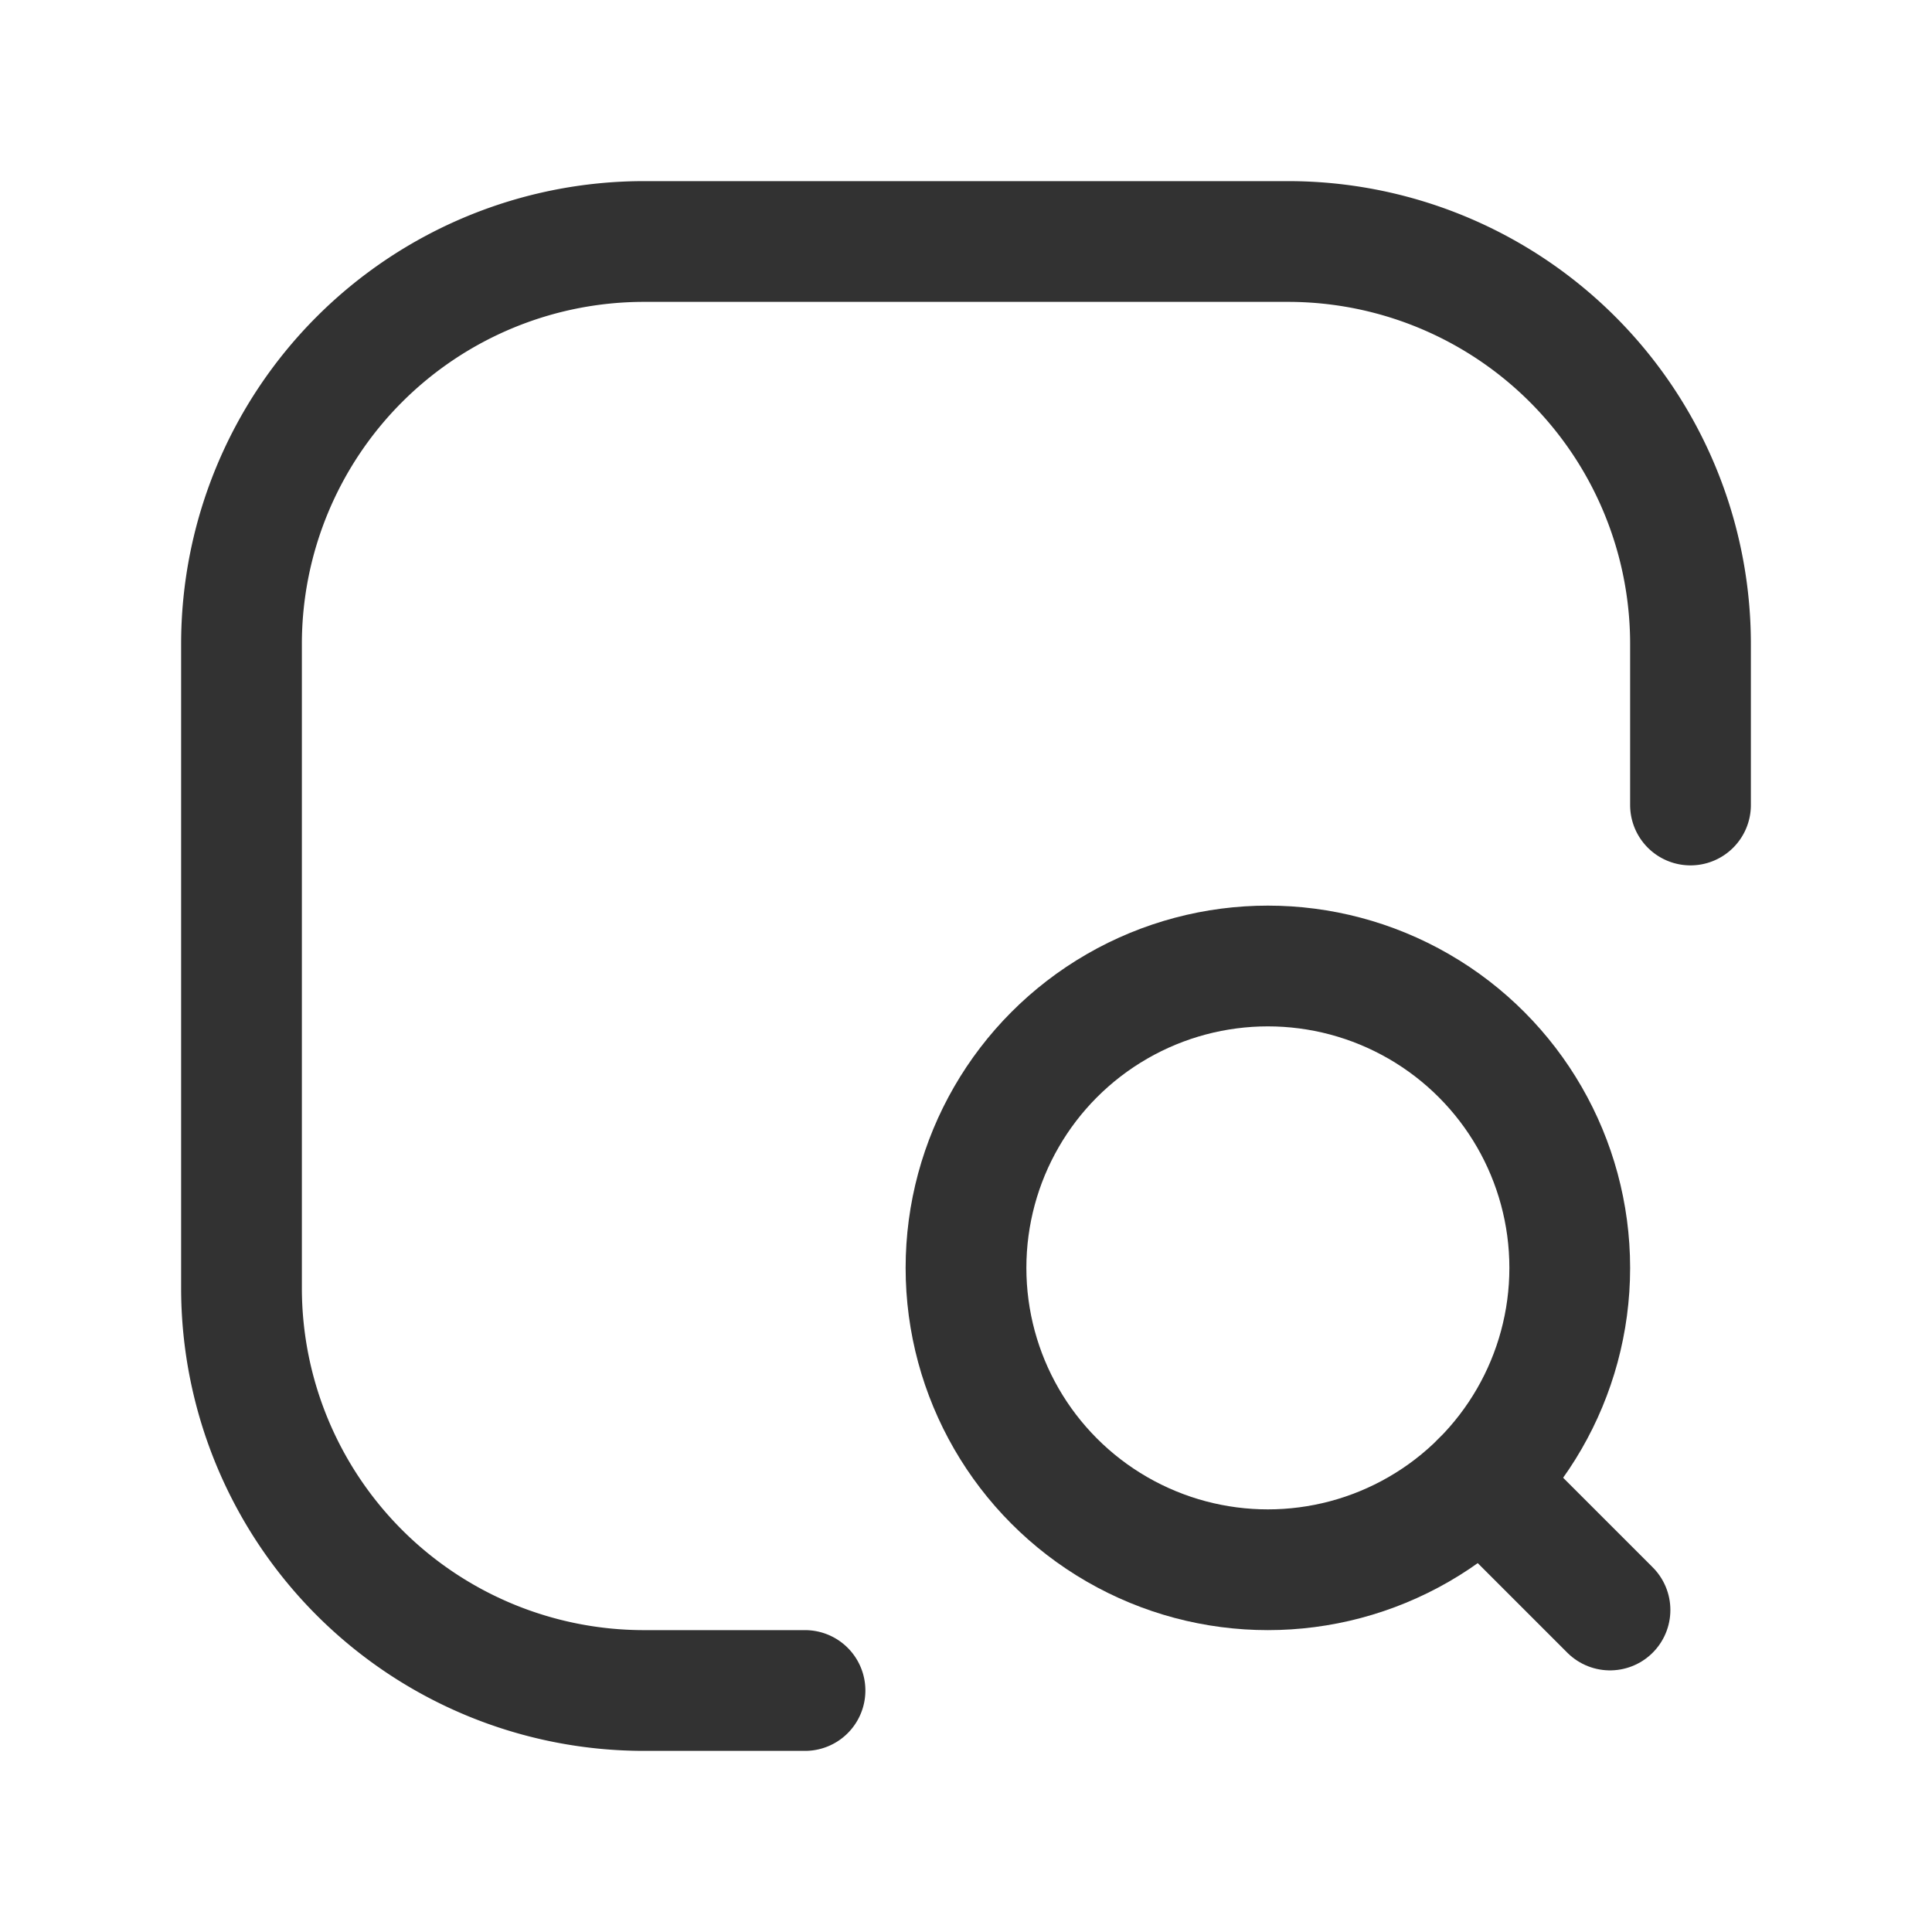 <svg xmlns="http://www.w3.org/2000/svg" viewBox="0 0 24 24"><path d="M0,24V0H24V24Z" fill="none"/><line x1="18.402" y1="18.402" x2="20" y2="20" fill="none" stroke="#323232" stroke-linecap="round" stroke-linejoin="round" stroke-width="1.5"/><circle cx="15.75" cy="15.75" r="3.75" fill="none" stroke="#323232" stroke-linecap="round" stroke-linejoin="round" stroke-width="1.5"/><path d="M10,21H8a5,5,0,0,1-5-5V8A5,5,0,0,1,8,3h8a5,5,0,0,1,5,5v2" fill="none" stroke="#323232" stroke-linecap="round" stroke-linejoin="round" stroke-width="1.5"/></svg>